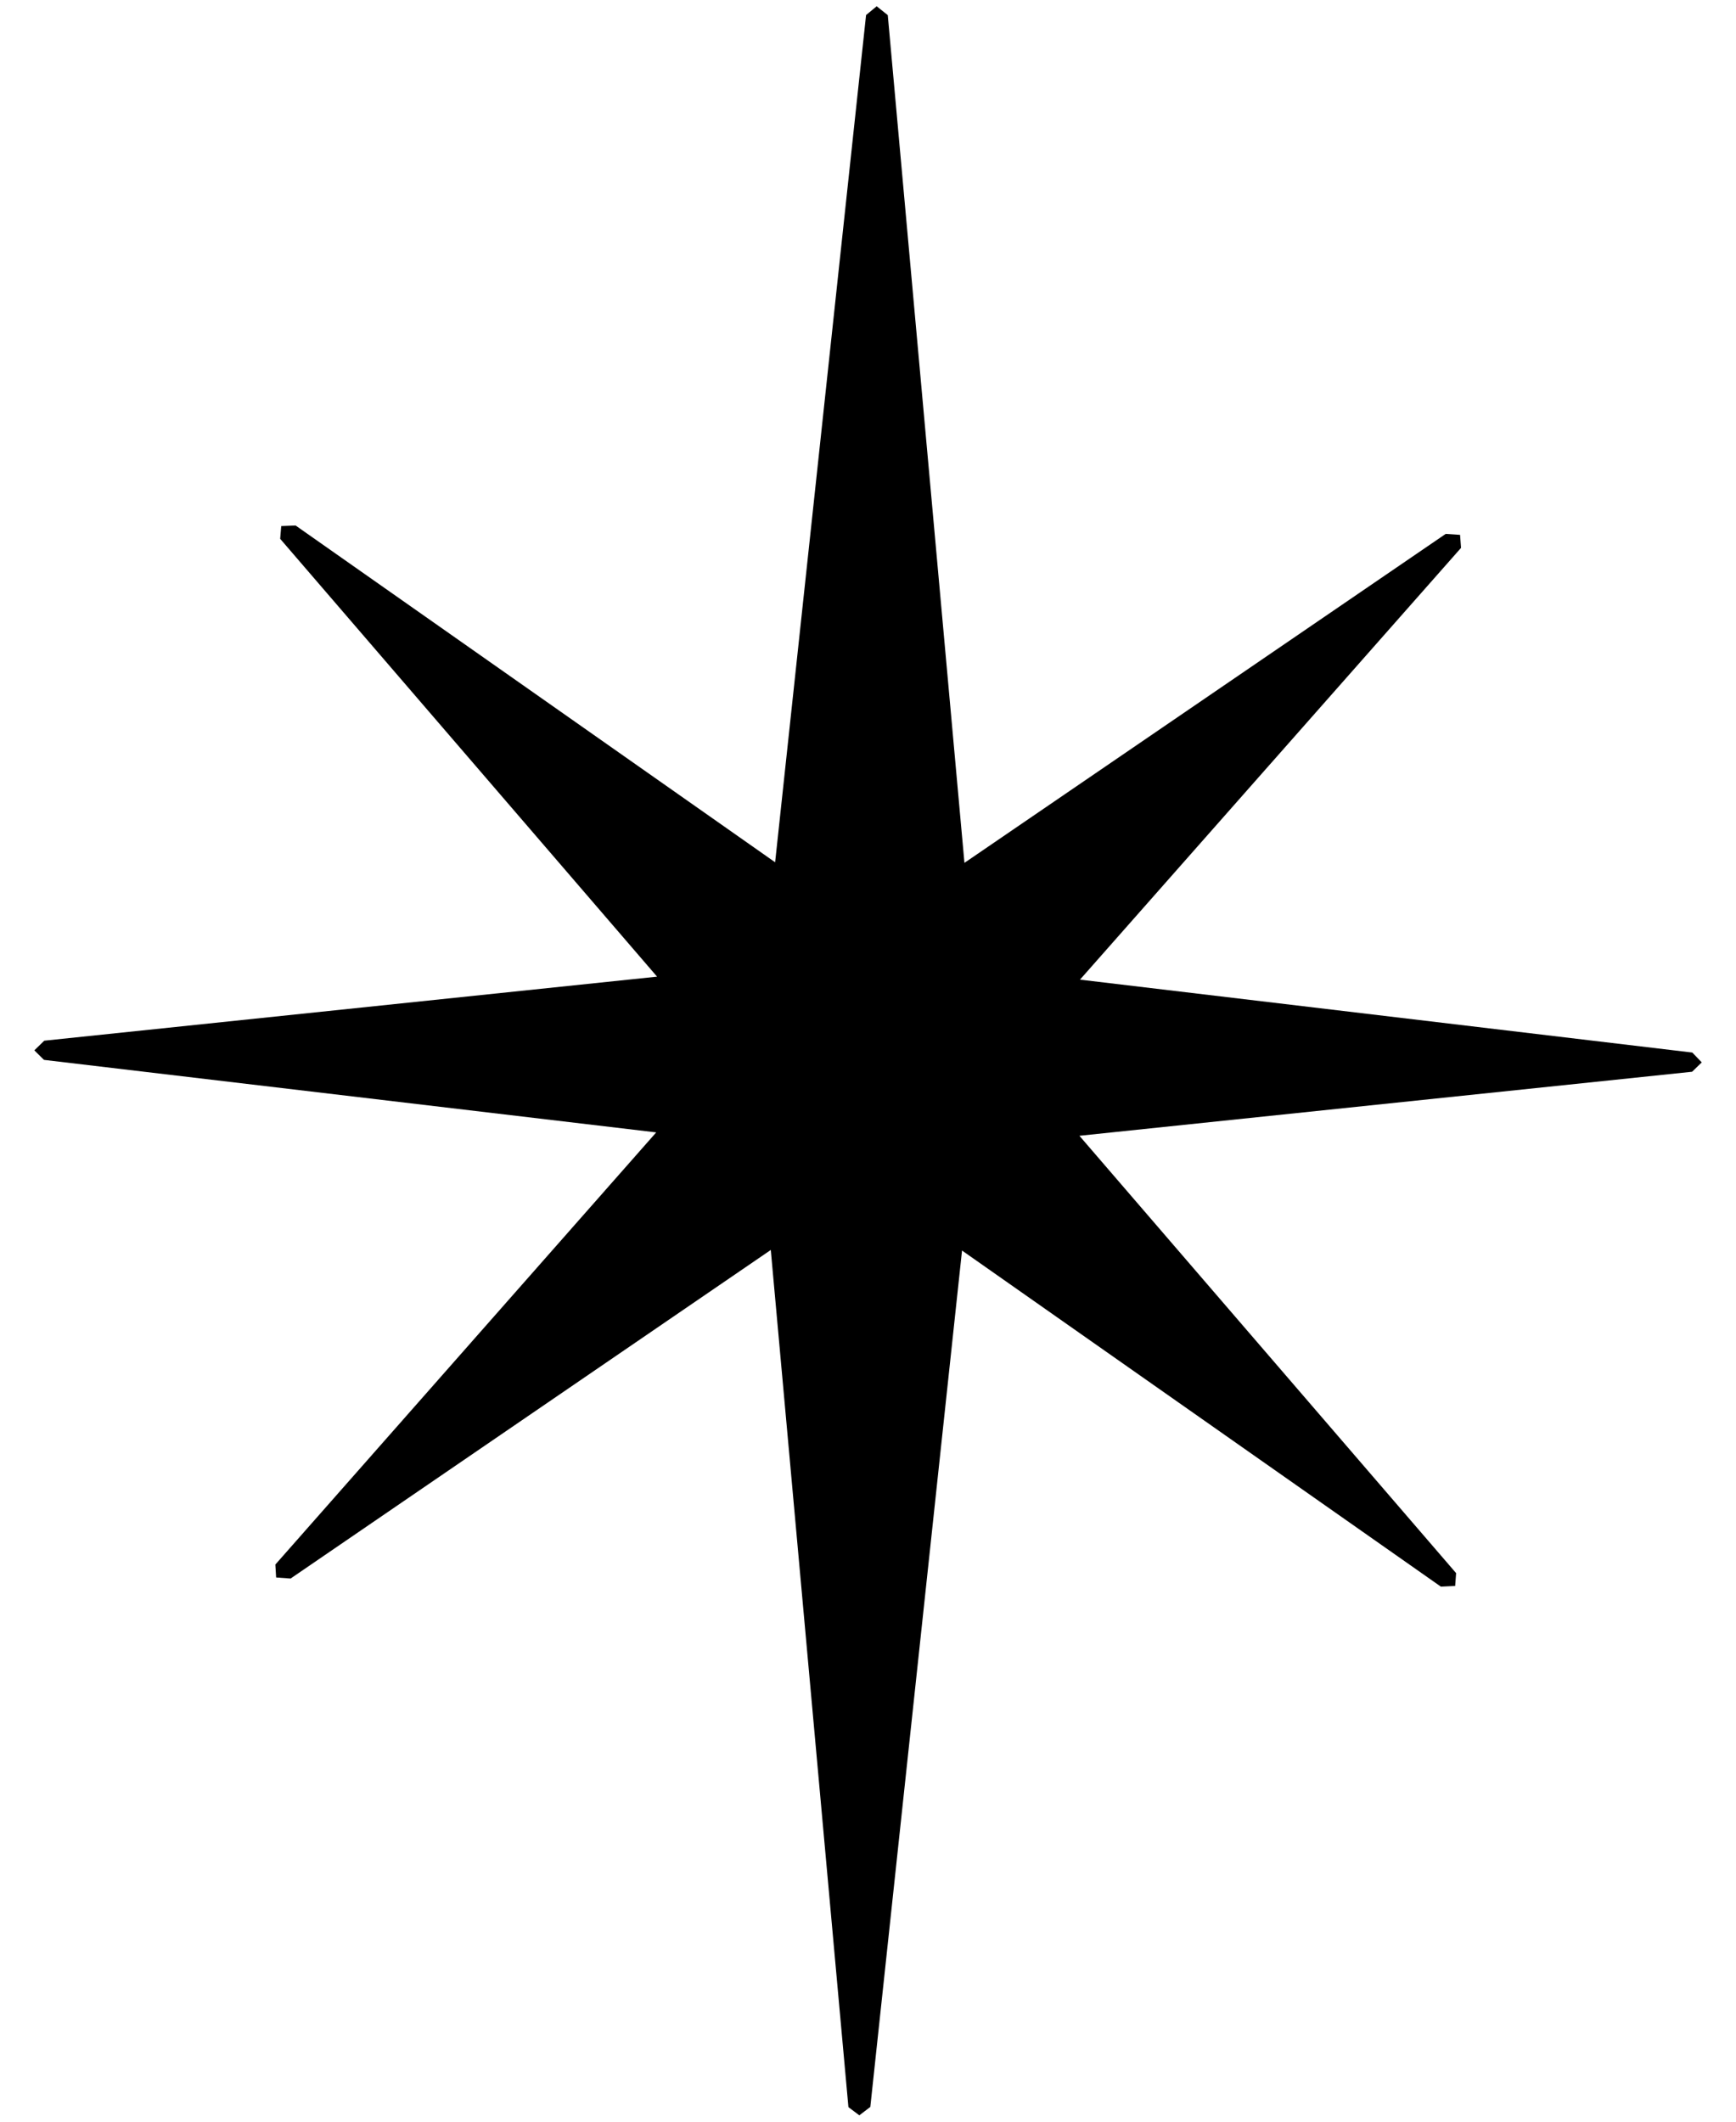 <?xml version="1.0" encoding="UTF-8" standalone="no"?>
<!DOCTYPE svg PUBLIC "-//W3C//DTD SVG 1.1//EN" "http://www.w3.org/Graphics/SVG/1.1/DTD/svg11.dtd">
<svg width="100%" height="100%" viewBox="0 0 18 22" version="1.1" xmlns="http://www.w3.org/2000/svg" xmlns:xlink="http://www.w3.org/1999/xlink" xml:space="preserve" xmlns:serif="http://www.serif.com/" style="fill-rule:evenodd;clip-rule:evenodd;stroke-linejoin:round;stroke-miterlimit:2;">
    <g transform="matrix(1,0,0,1,17.547,11.085)">
        <path d="M0,-0.171L-6.349,-0.927L-2.398,-5.404L-2.408,-5.539L-2.557,-5.549L-7.547,-2.138L-8.342,-10.928L-8.457,-11.02L-8.567,-10.929L-9.51,-2.144L-14.482,-5.636L-14.631,-5.63L-14.642,-5.498L-10.734,-0.958L-17.088,-0.294L-17.191,-0.194L-17.091,-0.095L-10.743,0.657L-14.692,5.138L-14.684,5.272L-14.534,5.283L-9.555,1.876L-8.75,10.764L-8.637,10.849L-8.523,10.762L-7.572,1.882L-2.607,5.367L-2.459,5.36L-2.449,5.227L-6.355,0.692L-0.002,0.028L0.098,-0.069L0,-0.171Z" style="fill-rule:nonzero;"/>
    </g>
</svg>

